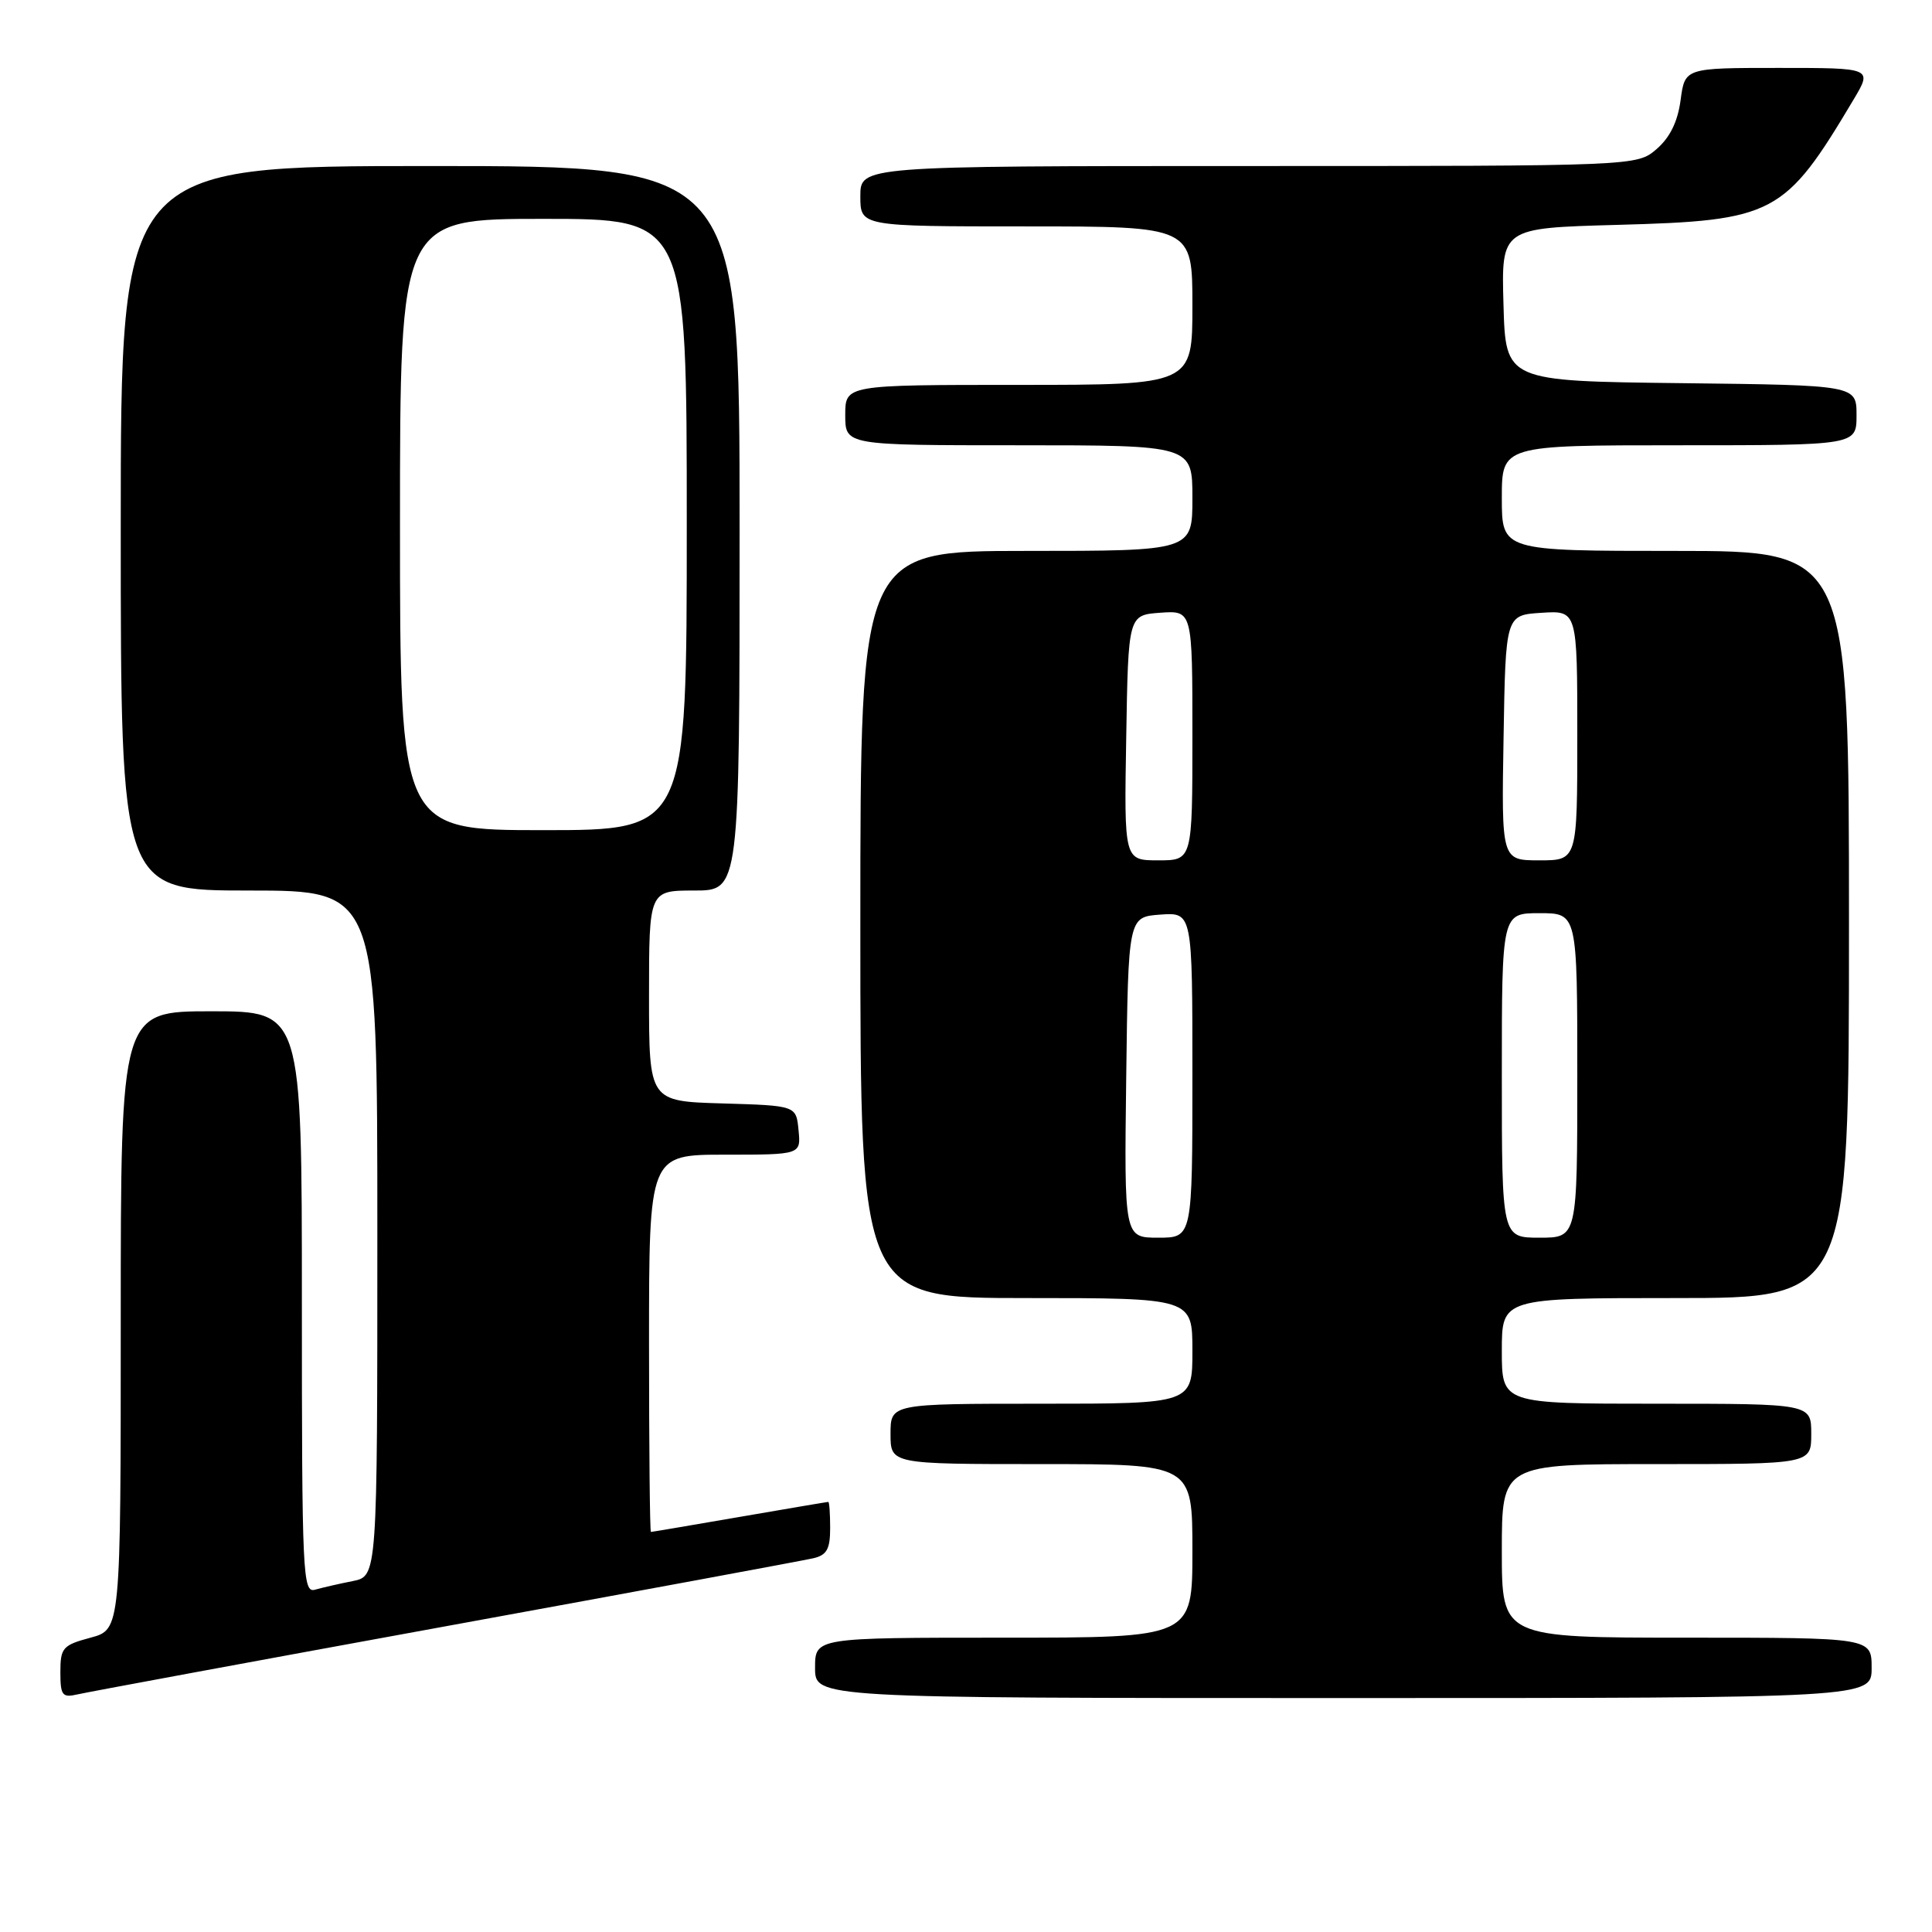 <?xml version="1.0" encoding="UTF-8" standalone="no"?>
<!DOCTYPE svg PUBLIC "-//W3C//DTD SVG 1.1//EN" "http://www.w3.org/Graphics/SVG/1.1/DTD/svg11.dtd" >
<svg xmlns="http://www.w3.org/2000/svg" xmlns:xlink="http://www.w3.org/1999/xlink" version="1.1" viewBox="0 0 256 256">
 <g >
 <path fill="currentColor"
d=" M 59.00 215.50 C 84.58 210.83 106.51 206.77 107.75 206.48 C 109.55 206.07 110.00 205.27 110.00 202.48 C 110.00 200.57 109.89 199.00 109.75 199.01 C 109.61 199.01 104.33 199.91 98.00 201.00 C 91.67 202.09 86.39 202.99 86.25 202.99 C 86.11 203.00 86.00 191.75 86.00 178.00 C 86.00 153.00 86.00 153.00 96.06 153.00 C 106.13 153.00 106.13 153.00 105.81 149.75 C 105.50 146.50 105.50 146.50 95.75 146.21 C 86.00 145.93 86.00 145.93 86.00 131.96 C 86.00 118.00 86.00 118.00 92.00 118.00 C 98.00 118.00 98.00 118.00 98.00 70.00 C 98.00 22.00 98.00 22.00 57.00 22.00 C 16.00 22.00 16.00 22.00 16.00 70.00 C 16.00 118.00 16.00 118.00 33.00 118.00 C 50.00 118.00 50.00 118.00 50.00 163.42 C 50.00 208.84 50.00 208.84 46.75 209.50 C 44.96 209.85 42.71 210.37 41.75 210.64 C 40.11 211.11 40.00 208.82 40.00 172.57 C 40.00 134.00 40.00 134.00 28.00 134.00 C 16.00 134.00 16.00 134.00 16.00 174.96 C 16.00 215.92 16.00 215.92 12.00 217.00 C 8.31 217.99 8.00 218.34 8.00 221.56 C 8.00 224.65 8.25 224.98 10.25 224.52 C 11.49 224.23 33.42 220.17 59.00 215.50 Z  M 248.00 221.00 C 248.00 217.00 248.00 217.00 223.50 217.00 C 199.00 217.00 199.00 217.00 199.00 205.50 C 199.00 194.00 199.00 194.00 219.50 194.00 C 240.00 194.00 240.00 194.00 240.00 190.00 C 240.00 186.00 240.00 186.00 219.50 186.00 C 199.00 186.00 199.00 186.00 199.00 179.00 C 199.00 172.00 199.00 172.00 222.00 172.00 C 245.00 172.00 245.00 172.00 245.00 122.50 C 245.00 73.00 245.00 73.00 222.00 73.00 C 199.00 73.00 199.00 73.00 199.00 66.00 C 199.00 59.00 199.00 59.00 222.50 59.00 C 246.00 59.00 246.00 59.00 246.00 55.02 C 246.00 51.04 246.00 51.04 222.75 50.77 C 199.50 50.50 199.50 50.50 199.22 40.36 C 198.93 30.22 198.93 30.22 214.22 29.80 C 235.14 29.23 236.47 28.53 245.61 13.19 C 248.11 9.00 248.11 9.00 235.69 9.00 C 223.26 9.00 223.26 9.00 222.69 13.25 C 222.31 16.12 221.28 18.22 219.51 19.75 C 216.89 22.00 216.89 22.00 165.44 22.00 C 114.00 22.00 114.00 22.00 114.00 26.00 C 114.00 30.00 114.00 30.00 136.00 30.00 C 158.00 30.00 158.00 30.00 158.00 40.50 C 158.00 51.00 158.00 51.00 135.00 51.00 C 112.00 51.00 112.00 51.00 112.00 55.00 C 112.00 59.00 112.00 59.00 135.00 59.00 C 158.00 59.00 158.00 59.00 158.00 66.00 C 158.00 73.00 158.00 73.00 136.00 73.00 C 114.00 73.00 114.00 73.00 114.00 122.50 C 114.00 172.00 114.00 172.00 136.00 172.00 C 158.00 172.00 158.00 172.00 158.00 179.00 C 158.00 186.00 158.00 186.00 138.00 186.00 C 118.00 186.00 118.00 186.00 118.00 190.00 C 118.00 194.00 118.00 194.00 138.00 194.00 C 158.00 194.00 158.00 194.00 158.00 205.50 C 158.00 217.00 158.00 217.00 133.00 217.00 C 108.00 217.00 108.00 217.00 108.00 221.00 C 108.00 225.00 108.00 225.00 178.00 225.00 C 248.00 225.00 248.00 225.00 248.00 221.00 Z  M 53.00 69.50 C 53.00 29.00 53.00 29.00 72.00 29.00 C 91.00 29.00 91.00 29.00 91.00 69.50 C 91.00 110.00 91.00 110.00 72.00 110.00 C 53.00 110.00 53.00 110.00 53.00 69.50 Z  M 149.23 142.75 C 149.50 121.50 149.50 121.50 153.75 121.19 C 158.00 120.89 158.00 120.89 158.00 142.44 C 158.00 164.00 158.00 164.00 153.48 164.00 C 148.96 164.00 148.96 164.00 149.23 142.75 Z  M 199.00 142.50 C 199.00 121.00 199.00 121.00 204.00 121.00 C 209.00 121.00 209.00 121.00 209.00 142.50 C 209.00 164.00 209.00 164.00 204.00 164.00 C 199.00 164.00 199.00 164.00 199.00 142.50 Z  M 149.23 97.75 C 149.50 81.50 149.50 81.50 153.75 81.19 C 158.00 80.89 158.00 80.89 158.00 97.44 C 158.00 114.00 158.00 114.00 153.48 114.00 C 148.95 114.00 148.95 114.00 149.23 97.75 Z  M 199.23 97.75 C 199.50 81.50 199.50 81.50 204.25 81.20 C 209.00 80.89 209.00 80.89 209.00 97.45 C 209.00 114.00 209.00 114.00 203.98 114.00 C 198.95 114.00 198.95 114.00 199.23 97.75 Z "/>
</g>
</svg>